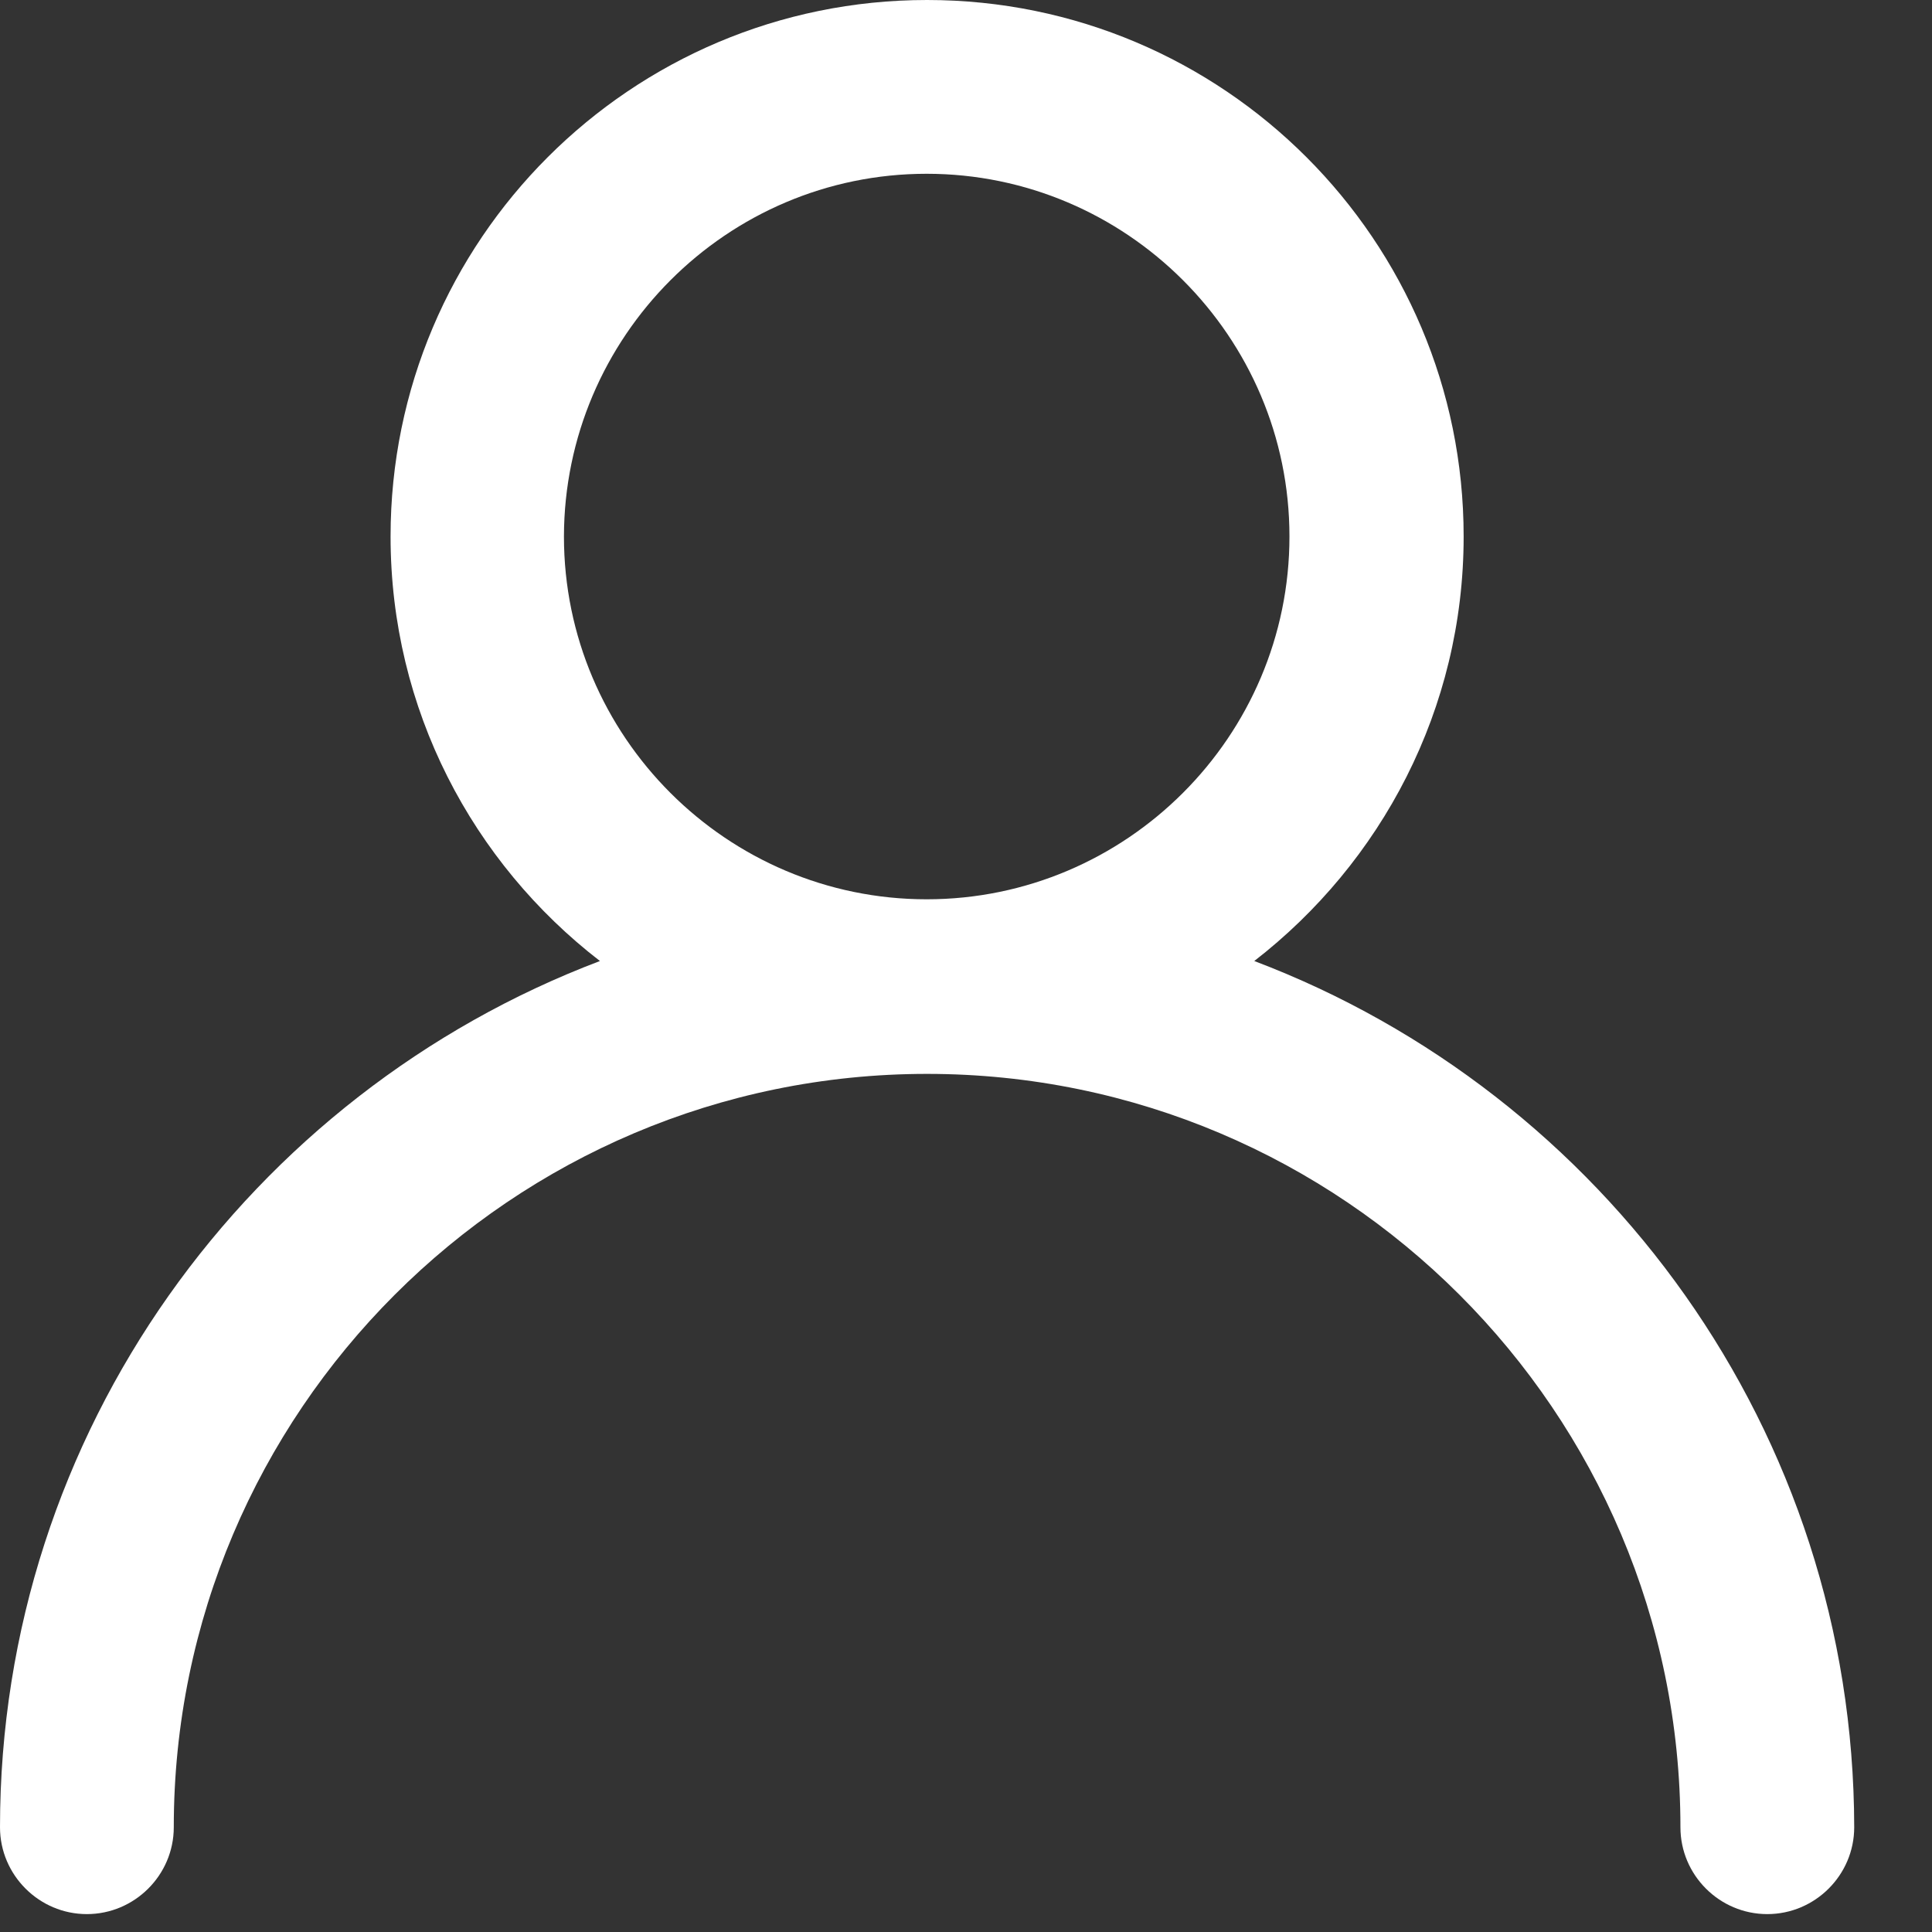 <svg width="19" height="19" viewBox="0 0 19 19" fill="none" xmlns="http://www.w3.org/2000/svg">
<rect x="0" y="0" width="19" height="19" fill="#333333" stroke="none"/>
<path d="M12.335 9.451C13.582 8.485 14.394 6.977 14.394 5.276C14.394 2.363 12.031 0 9.117 0C6.204 0 3.841 2.363 3.841 5.276C3.841 6.977 4.648 8.485 5.9 9.451C2.461 10.754 0 14.078 0 17.97C0 18.44 0.385 18.824 0.854 18.824C1.324 18.824 1.709 18.44 1.709 17.97C1.709 13.885 5.033 10.561 9.117 10.561C13.202 10.561 16.526 13.885 16.526 17.97C16.526 18.44 16.91 18.824 17.38 18.824C17.85 18.824 18.235 18.44 18.235 17.97C18.23 14.078 15.774 10.754 12.335 9.451ZM9.113 1.709C11.078 1.709 12.681 3.311 12.681 5.276C12.681 7.242 11.078 8.844 9.113 8.844C7.148 8.844 5.546 7.242 5.546 5.276C5.55 3.311 7.148 1.709 9.113 1.709Z" fill="white"/>
</svg>
